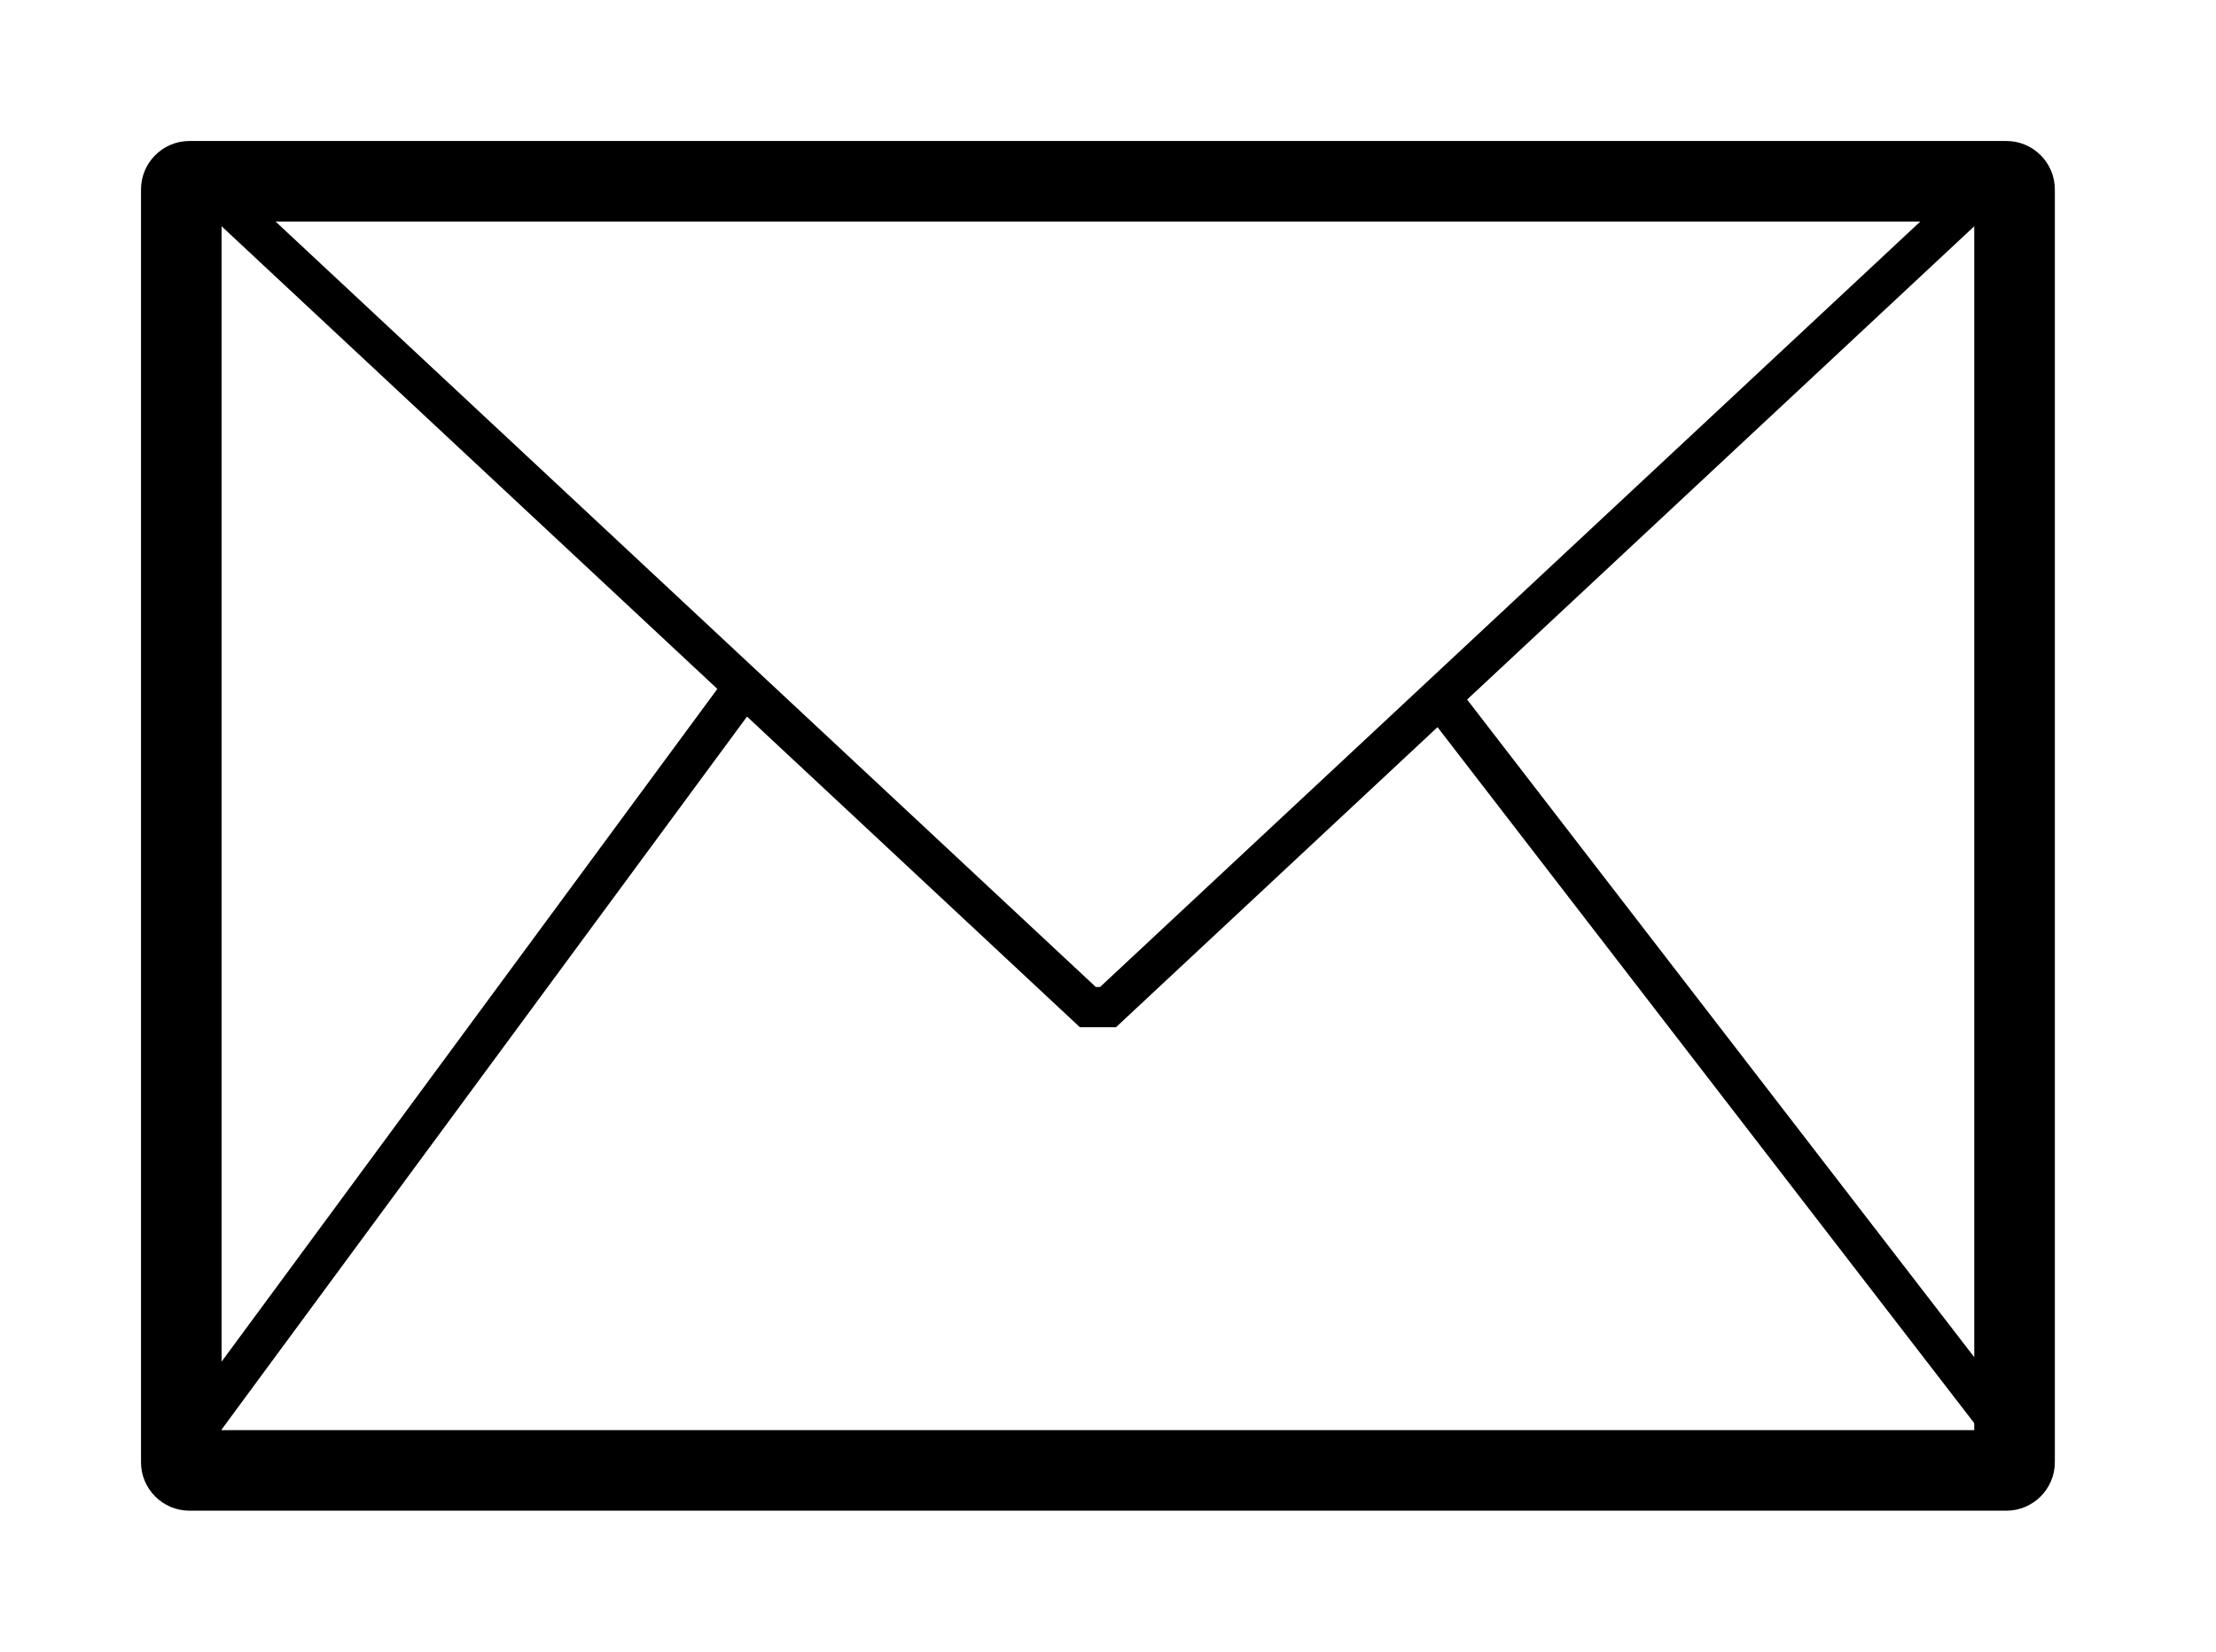 <?xml version="1.0" encoding="UTF-8"?><svg id="a" xmlns="http://www.w3.org/2000/svg" viewBox="0 0 55 41"><defs><style>.b{fill:none;stroke:#000;stroke-miterlimit:10;}</style></defs><path d="M49,5.5v30H5.5V5.5H49m.8-2H4.7c-.66,0-1.2,.54-1.2,1.2v31.6c0,.66,.54,1.2,1.2,1.2H49.8c.66,0,1.2-.54,1.2-1.2V4.7c0-.66-.54-1.2-1.2-1.2h0Z"/><polyline class="b" points="50 4 27.5 25 27 25 4.5 4"/><line class="b" x1="18.5" y1="17" x2="4.5" y2="36"/><line class="b" x1="35.5" y1="17" x2="50.15" y2="36"/></svg>
